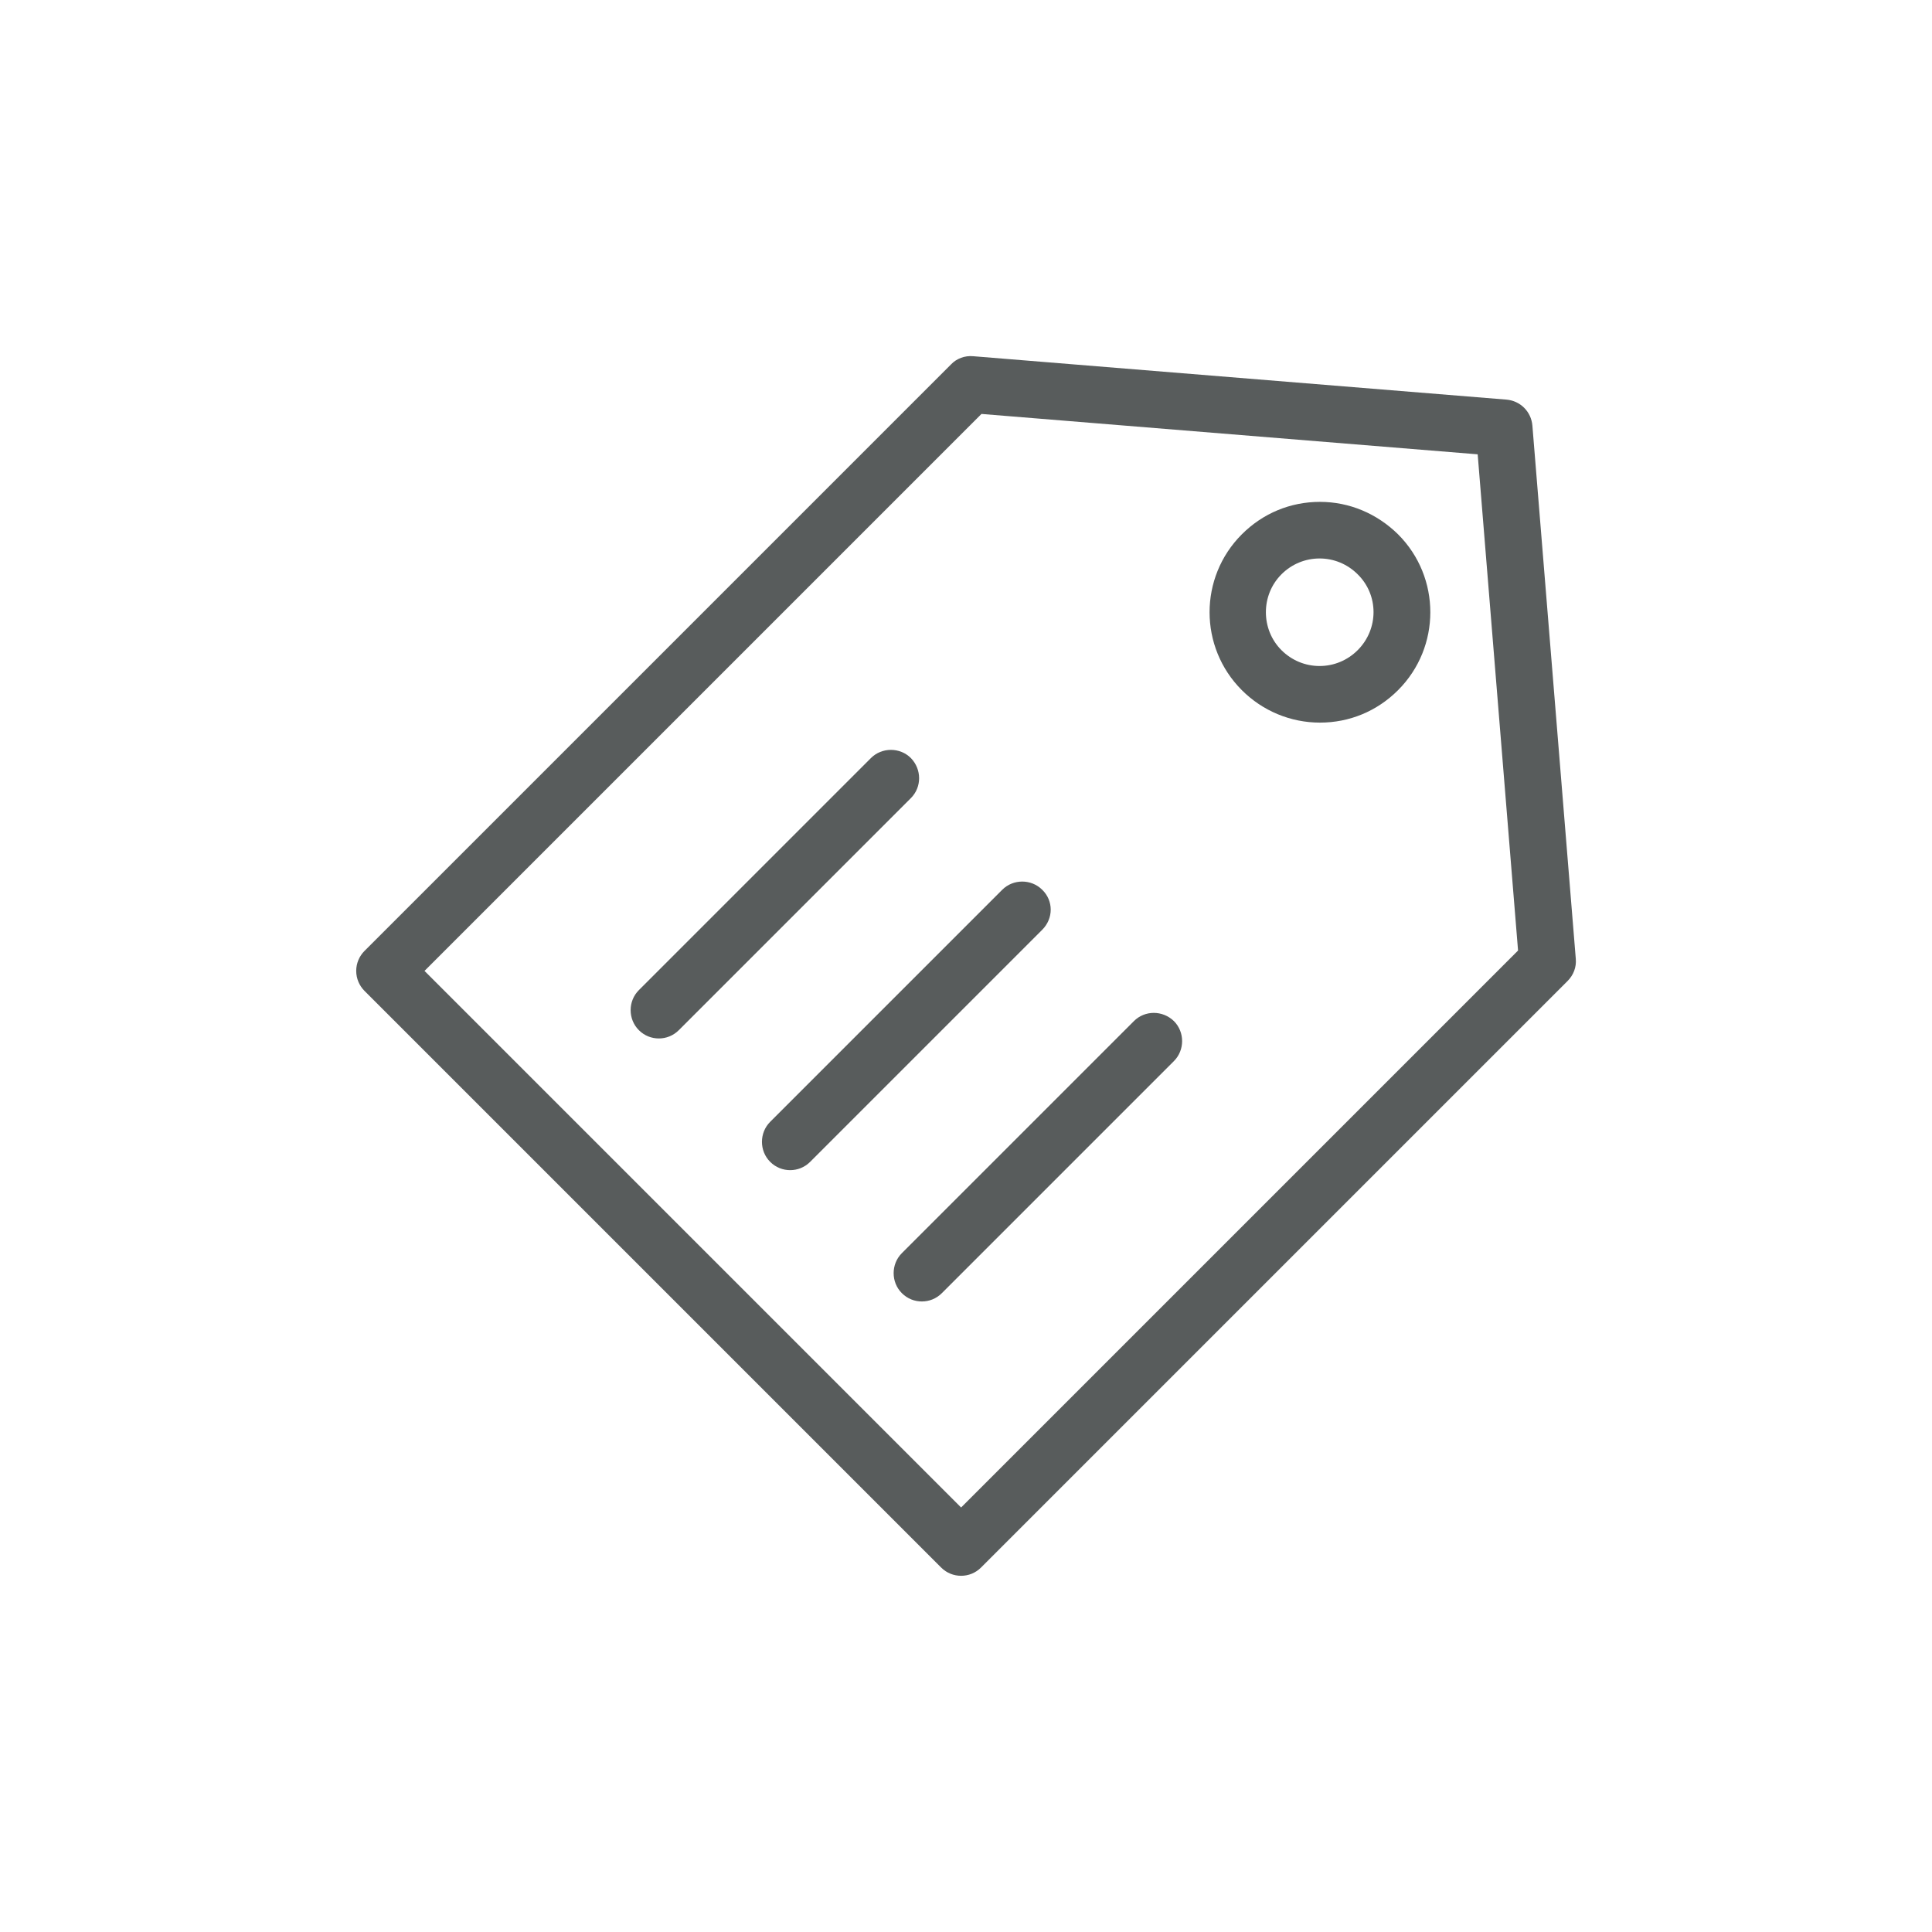 <svg viewBox="0 0 512 512" xml:space="preserve" xmlns="http://www.w3.org/2000/svg"><path d="M406.1 112.8c-.3-3.7-3.2-6.6-6.9-6.9L257.9 94.4c-2.2-.2-4.4.6-5.9 2.2L96.6 252c-1.4 1.4-2.2 3.3-2.2 5.3s.8 3.9 2.2 5.3l152.8 152.8c1.5 1.5 3.4 2.2 5.3 2.2s3.8-.7 5.3-2.2L415.4 260c1.6-1.6 2.4-3.7 2.2-5.9l-11.5-141.3zM254.7 399.5 112.5 257.3l147.6-147.6 131.5 10.7 10.7 131.5-147.6 147.6z" fill="#585c5c" class="fill-000000"></path><path d="M349.8 133c-7.8 0-15.1 3-20.7 8.6-11.4 11.4-11.4 29.9 0 41.3 5.5 5.5 12.9 8.6 20.7 8.6 7.8 0 15.1-3 20.7-8.6 11.4-11.4 11.4-29.9 0-41.3-5.6-5.5-12.9-8.6-20.7-8.6zm10 39.3c-2.7 2.7-6.3 4.2-10.1 4.2s-7.4-1.5-10.1-4.2c-5.5-5.5-5.5-14.6 0-20.1 2.7-2.7 6.3-4.2 10.1-4.2s7.4 1.5 10.1 4.2c5.6 5.5 5.6 14.5 0 20.1zM241.4 200.9c-2.9-2.9-7.7-2.9-10.6 0l-61.5 61.5c-2.9 2.9-2.9 7.7 0 10.6 1.5 1.5 3.4 2.2 5.3 2.2s3.8-.7 5.3-2.2l61.5-61.5c2.9-2.9 2.9-7.6 0-10.6zM276.2 235.8c-2.9-2.9-7.7-2.9-10.6 0l-61.5 61.5c-2.9 2.9-2.9 7.7 0 10.6 1.5 1.5 3.4 2.2 5.3 2.2s3.8-.7 5.3-2.2l61.5-61.5c3-3 3-7.7 0-10.6zM300.5 270.6 239 332.1c-2.9 2.9-2.9 7.7 0 10.6 1.5 1.5 3.4 2.2 5.3 2.2s3.8-.7 5.3-2.2l61.5-61.5c2.9-2.9 2.9-7.7 0-10.6-3-2.9-7.7-2.9-10.6 0z" fill="#585c5c" class="fill-000000"></path></svg>